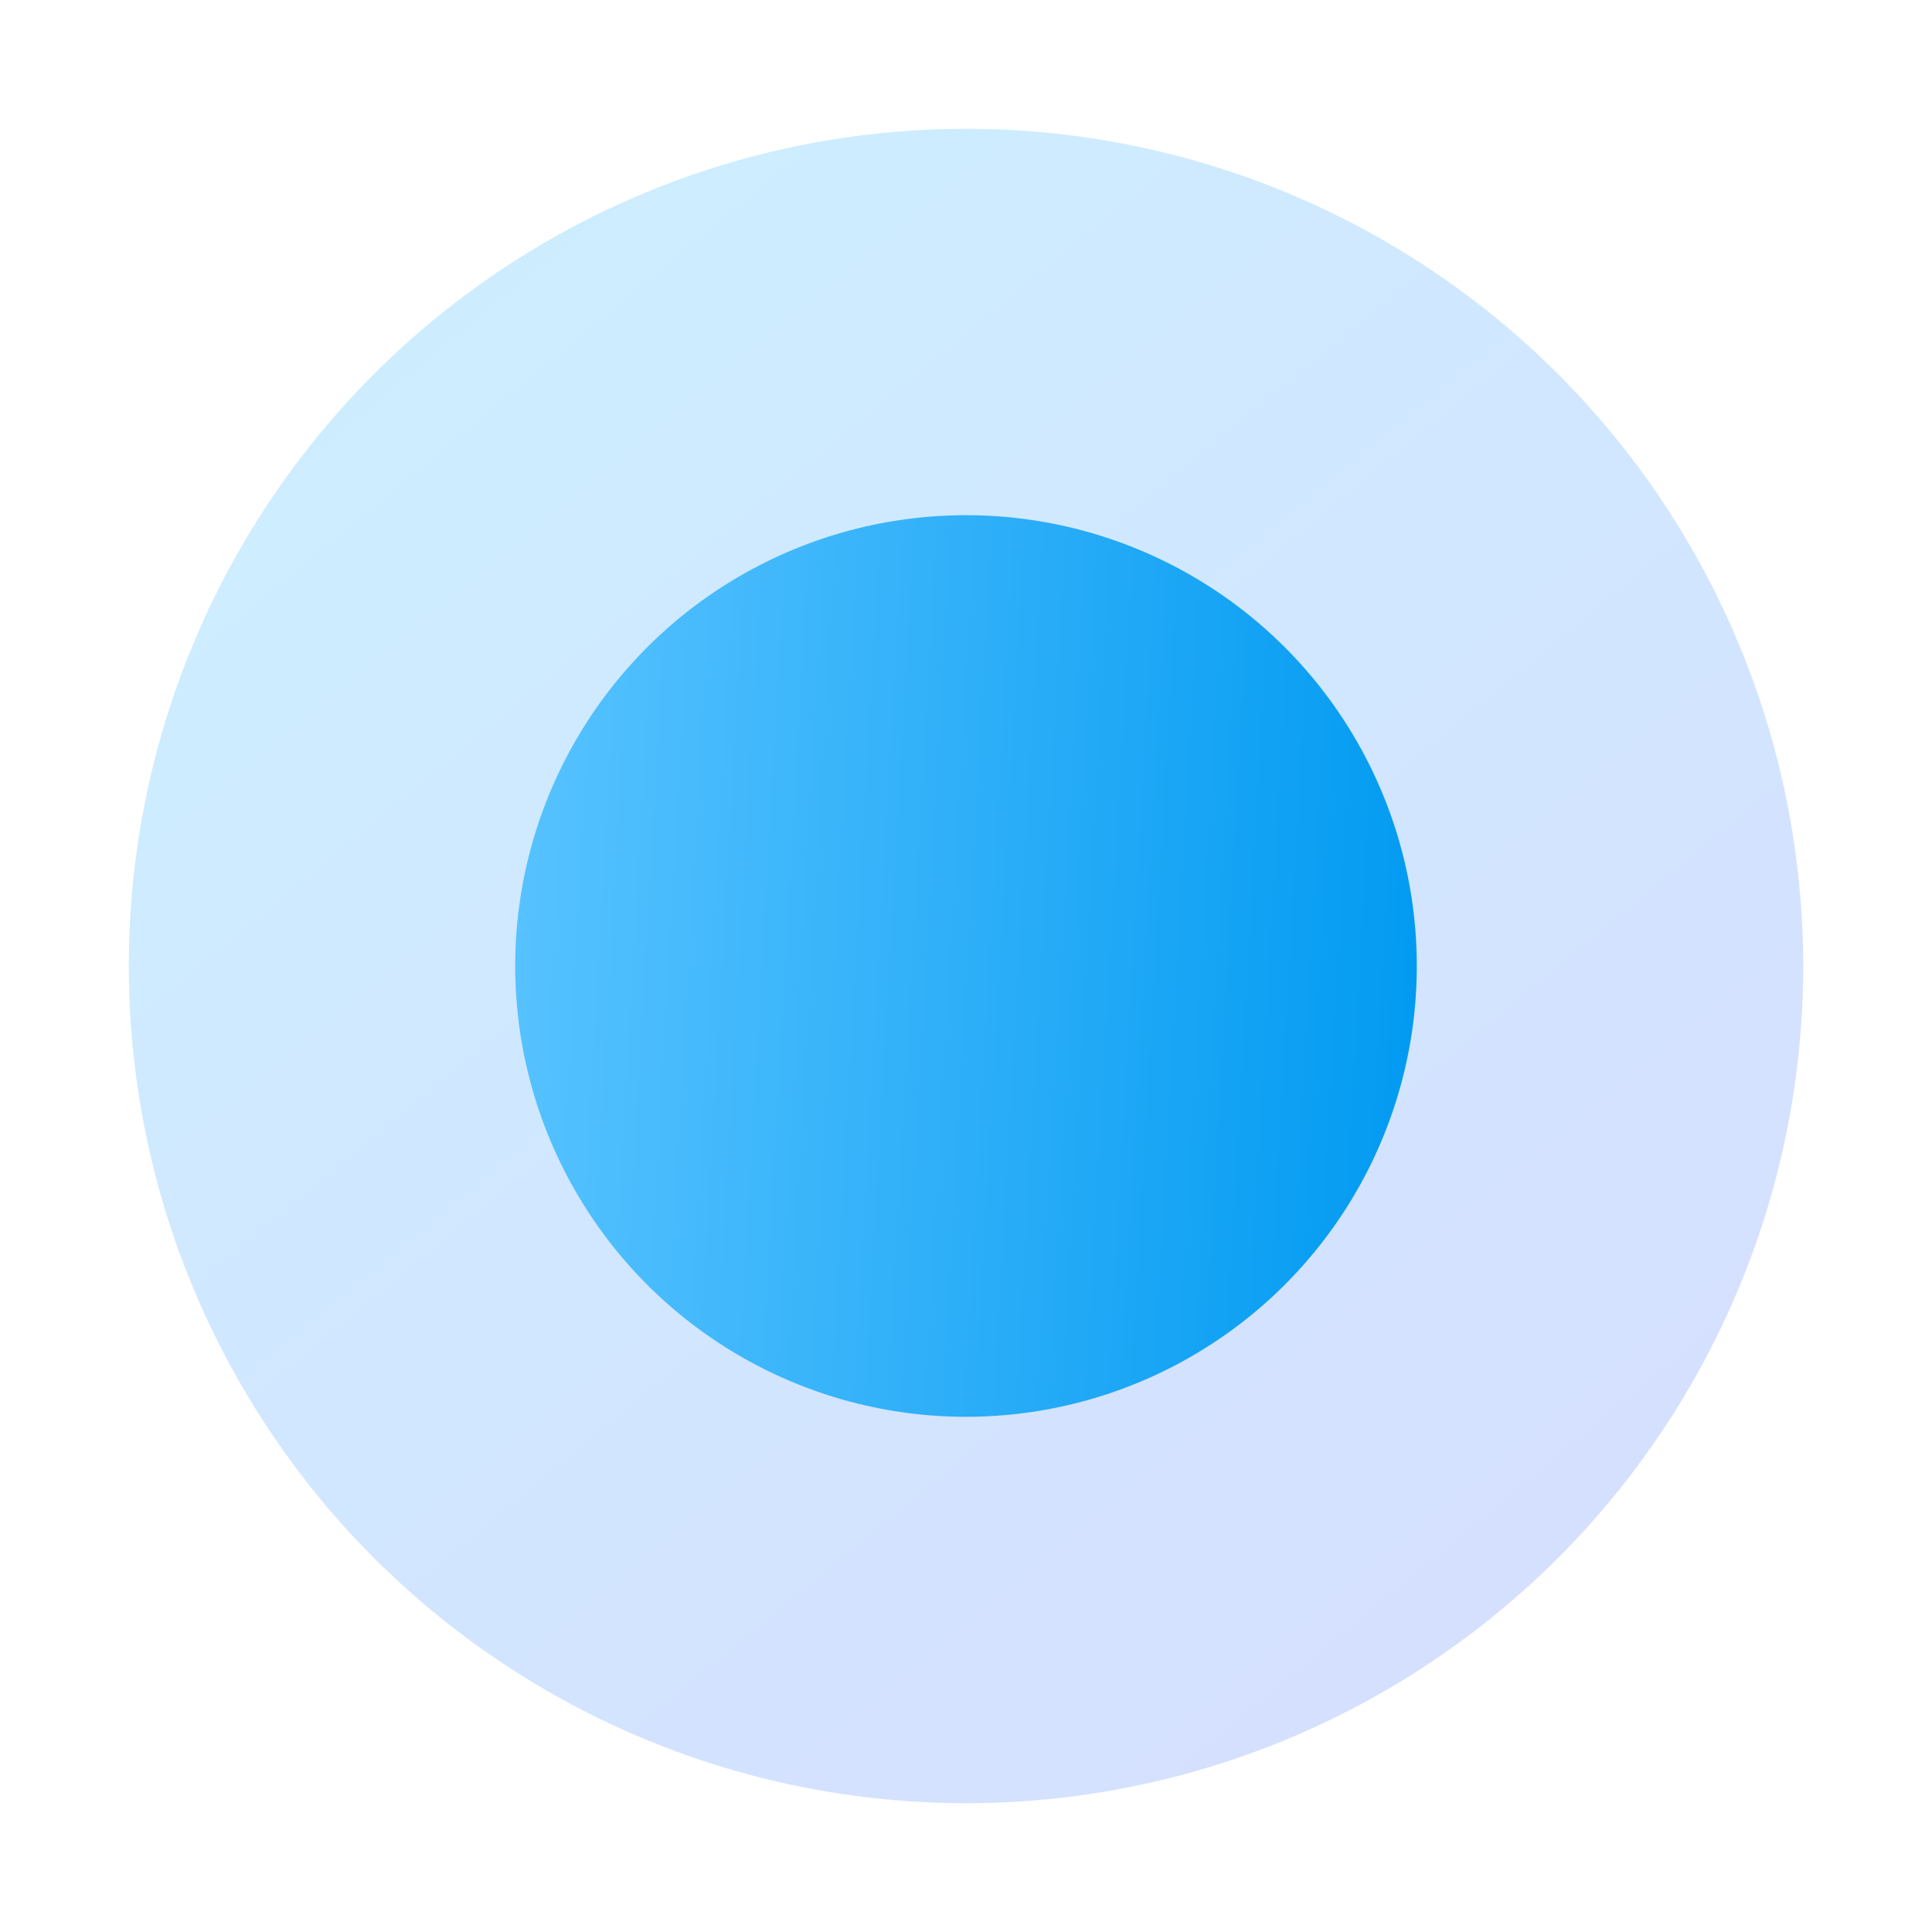 <svg width="15" height="15" viewBox="0 0 15 15" fill="none" xmlns="http://www.w3.org/2000/svg">
<circle cx="7.5" cy="7.5" r="6.5" fill="url(#paint0_linear_1_343)" fill-opacity="0.2"/>
<g filter="url(#filter0_d_1_343)">
<circle cx="7.5" cy="7.5" r="3.5" fill="url(#paint1_linear_1_343)"/>
</g>
<defs>
<filter id="filter0_d_1_343" x="0" y="0" width="15" height="15" filterUnits="userSpaceOnUse" color-interpolation-filters="sRGB">
<feFlood flood-opacity="0" result="BackgroundImageFix"/>
<feColorMatrix in="SourceAlpha" type="matrix" values="0 0 0 0 0 0 0 0 0 0 0 0 0 0 0 0 0 0 127 0" result="hardAlpha"/>
<feOffset/>
<feGaussianBlur stdDeviation="2"/>
<feComposite in2="hardAlpha" operator="out"/>
<feColorMatrix type="matrix" values="0 0 0 0 0.094 0 0 0 0 0.537 0 0 0 0 1 0 0 0 1 0"/>
<feBlend mode="normal" in2="BackgroundImageFix" result="effect1_dropShadow_1_343"/>
<feBlend mode="normal" in="SourceGraphic" in2="effect1_dropShadow_1_343" result="shape"/>
</filter>
<linearGradient id="paint0_linear_1_343" x1="1.095" y1="1" x2="12.67" y2="15.02" gradientUnits="userSpaceOnUse">
<stop offset="0.014" stop-color="#00B3FF"/>
<stop offset="0.505" stop-color="#1A84FF"/>
<stop offset="1" stop-color="#3556FF"/>
</linearGradient>
<linearGradient id="paint1_linear_1_343" x1="4.027" y1="4" x2="11.346" y2="4.415" gradientUnits="userSpaceOnUse">
<stop stop-color="#58C3FF"/>
<stop offset="0.519" stop-color="#2CAEF8"/>
<stop offset="1" stop-color="#009AF1"/>
</linearGradient>
</defs>
</svg>
